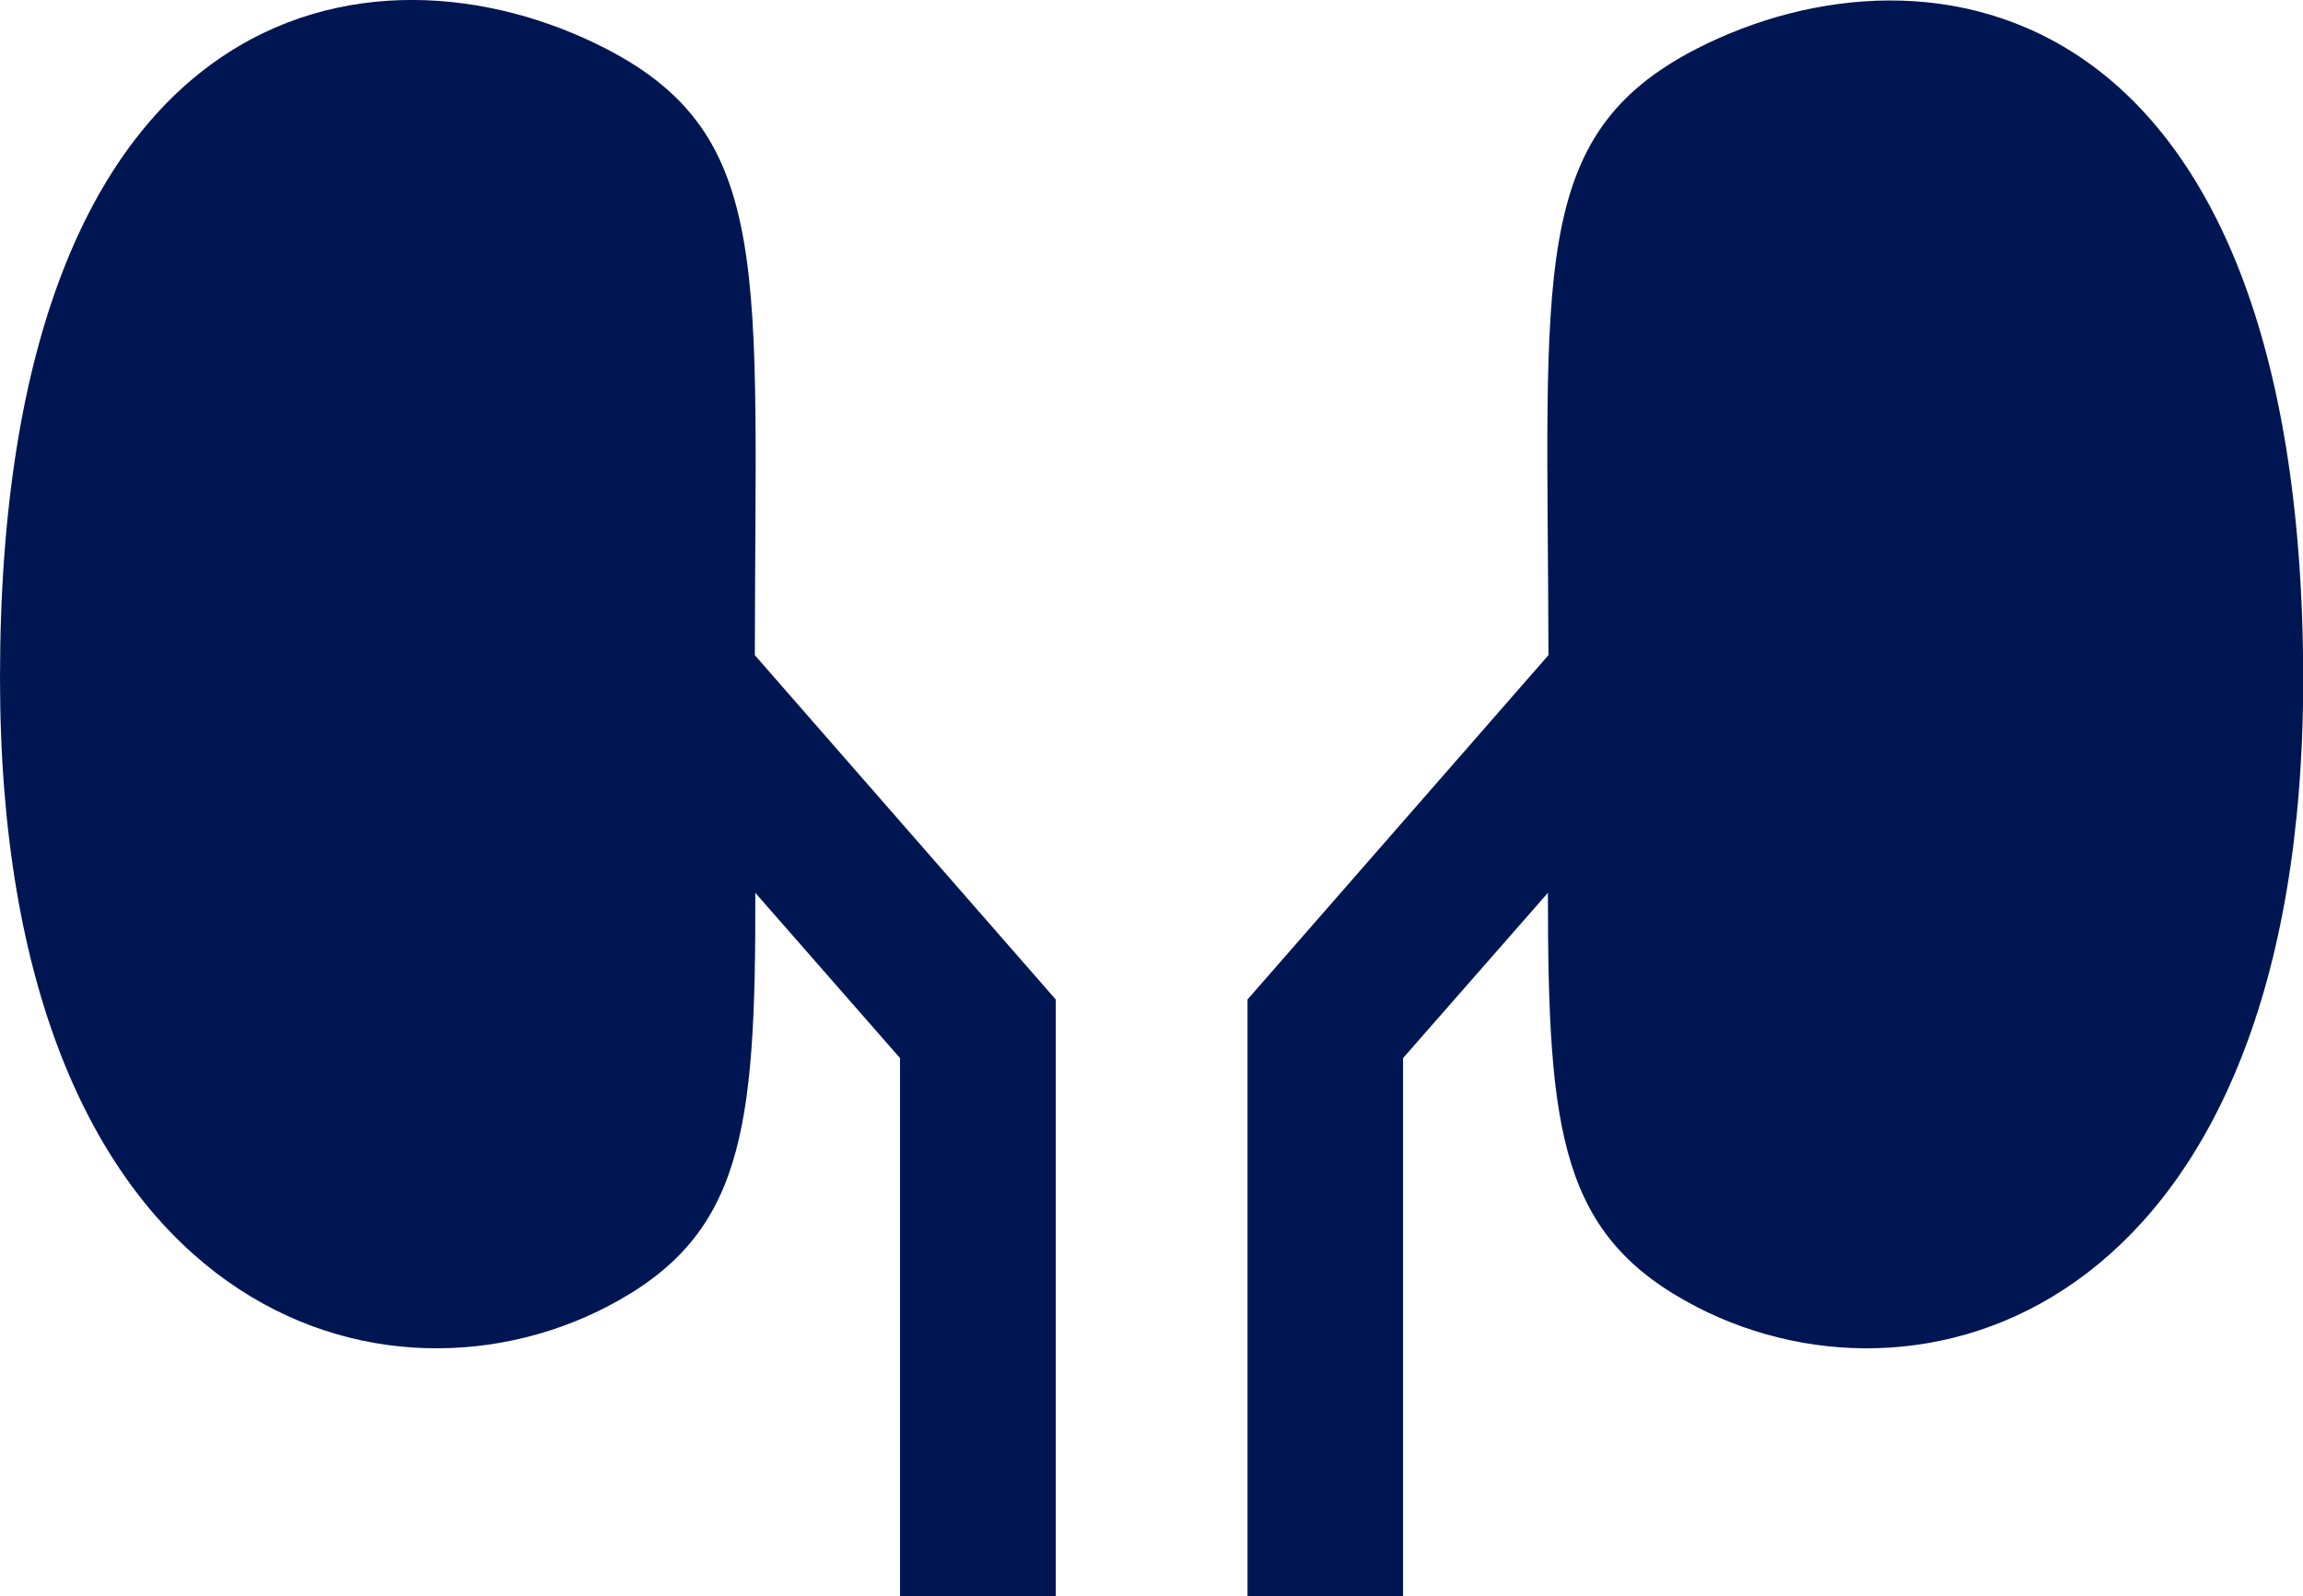 <svg id="Groupe_38" data-name="Groupe 38" xmlns="http://www.w3.org/2000/svg" width="29.173" height="20.224" viewBox="0 0 29.173 20.224">
  <path id="Tracé_1051" data-name="Tracé 1051" d="M1258.41,48.647c-2.95-1.522-7.68-.724-7.68,7.97,0,7.949,4.73,9.492,7.68,7.973,1.73-.894,1.894-2.2,1.888-5.249l1.833,2.094v6.817h1.973V60.693l-3.812-4.363C1260.295,51.48,1260.544,49.75,1258.41,48.647Z" transform="translate(-1250.73 -48.028)" fill="#001652"/>
  <path id="Tracé_1052" data-name="Tracé 1052" d="M1310.3,48.662c-2.135,1.1-1.885,2.833-1.874,7.682l-3.812,4.363v7.559h1.97V61.45l1.835-2.094c0,3.047.156,4.354,1.889,5.249,2.95,1.519,7.679-.023,7.679-7.97C1317.972,47.938,1313.243,47.155,1310.3,48.662Z" transform="translate(-1288.811 -48.043)" fill="#001652"/>
</svg>
